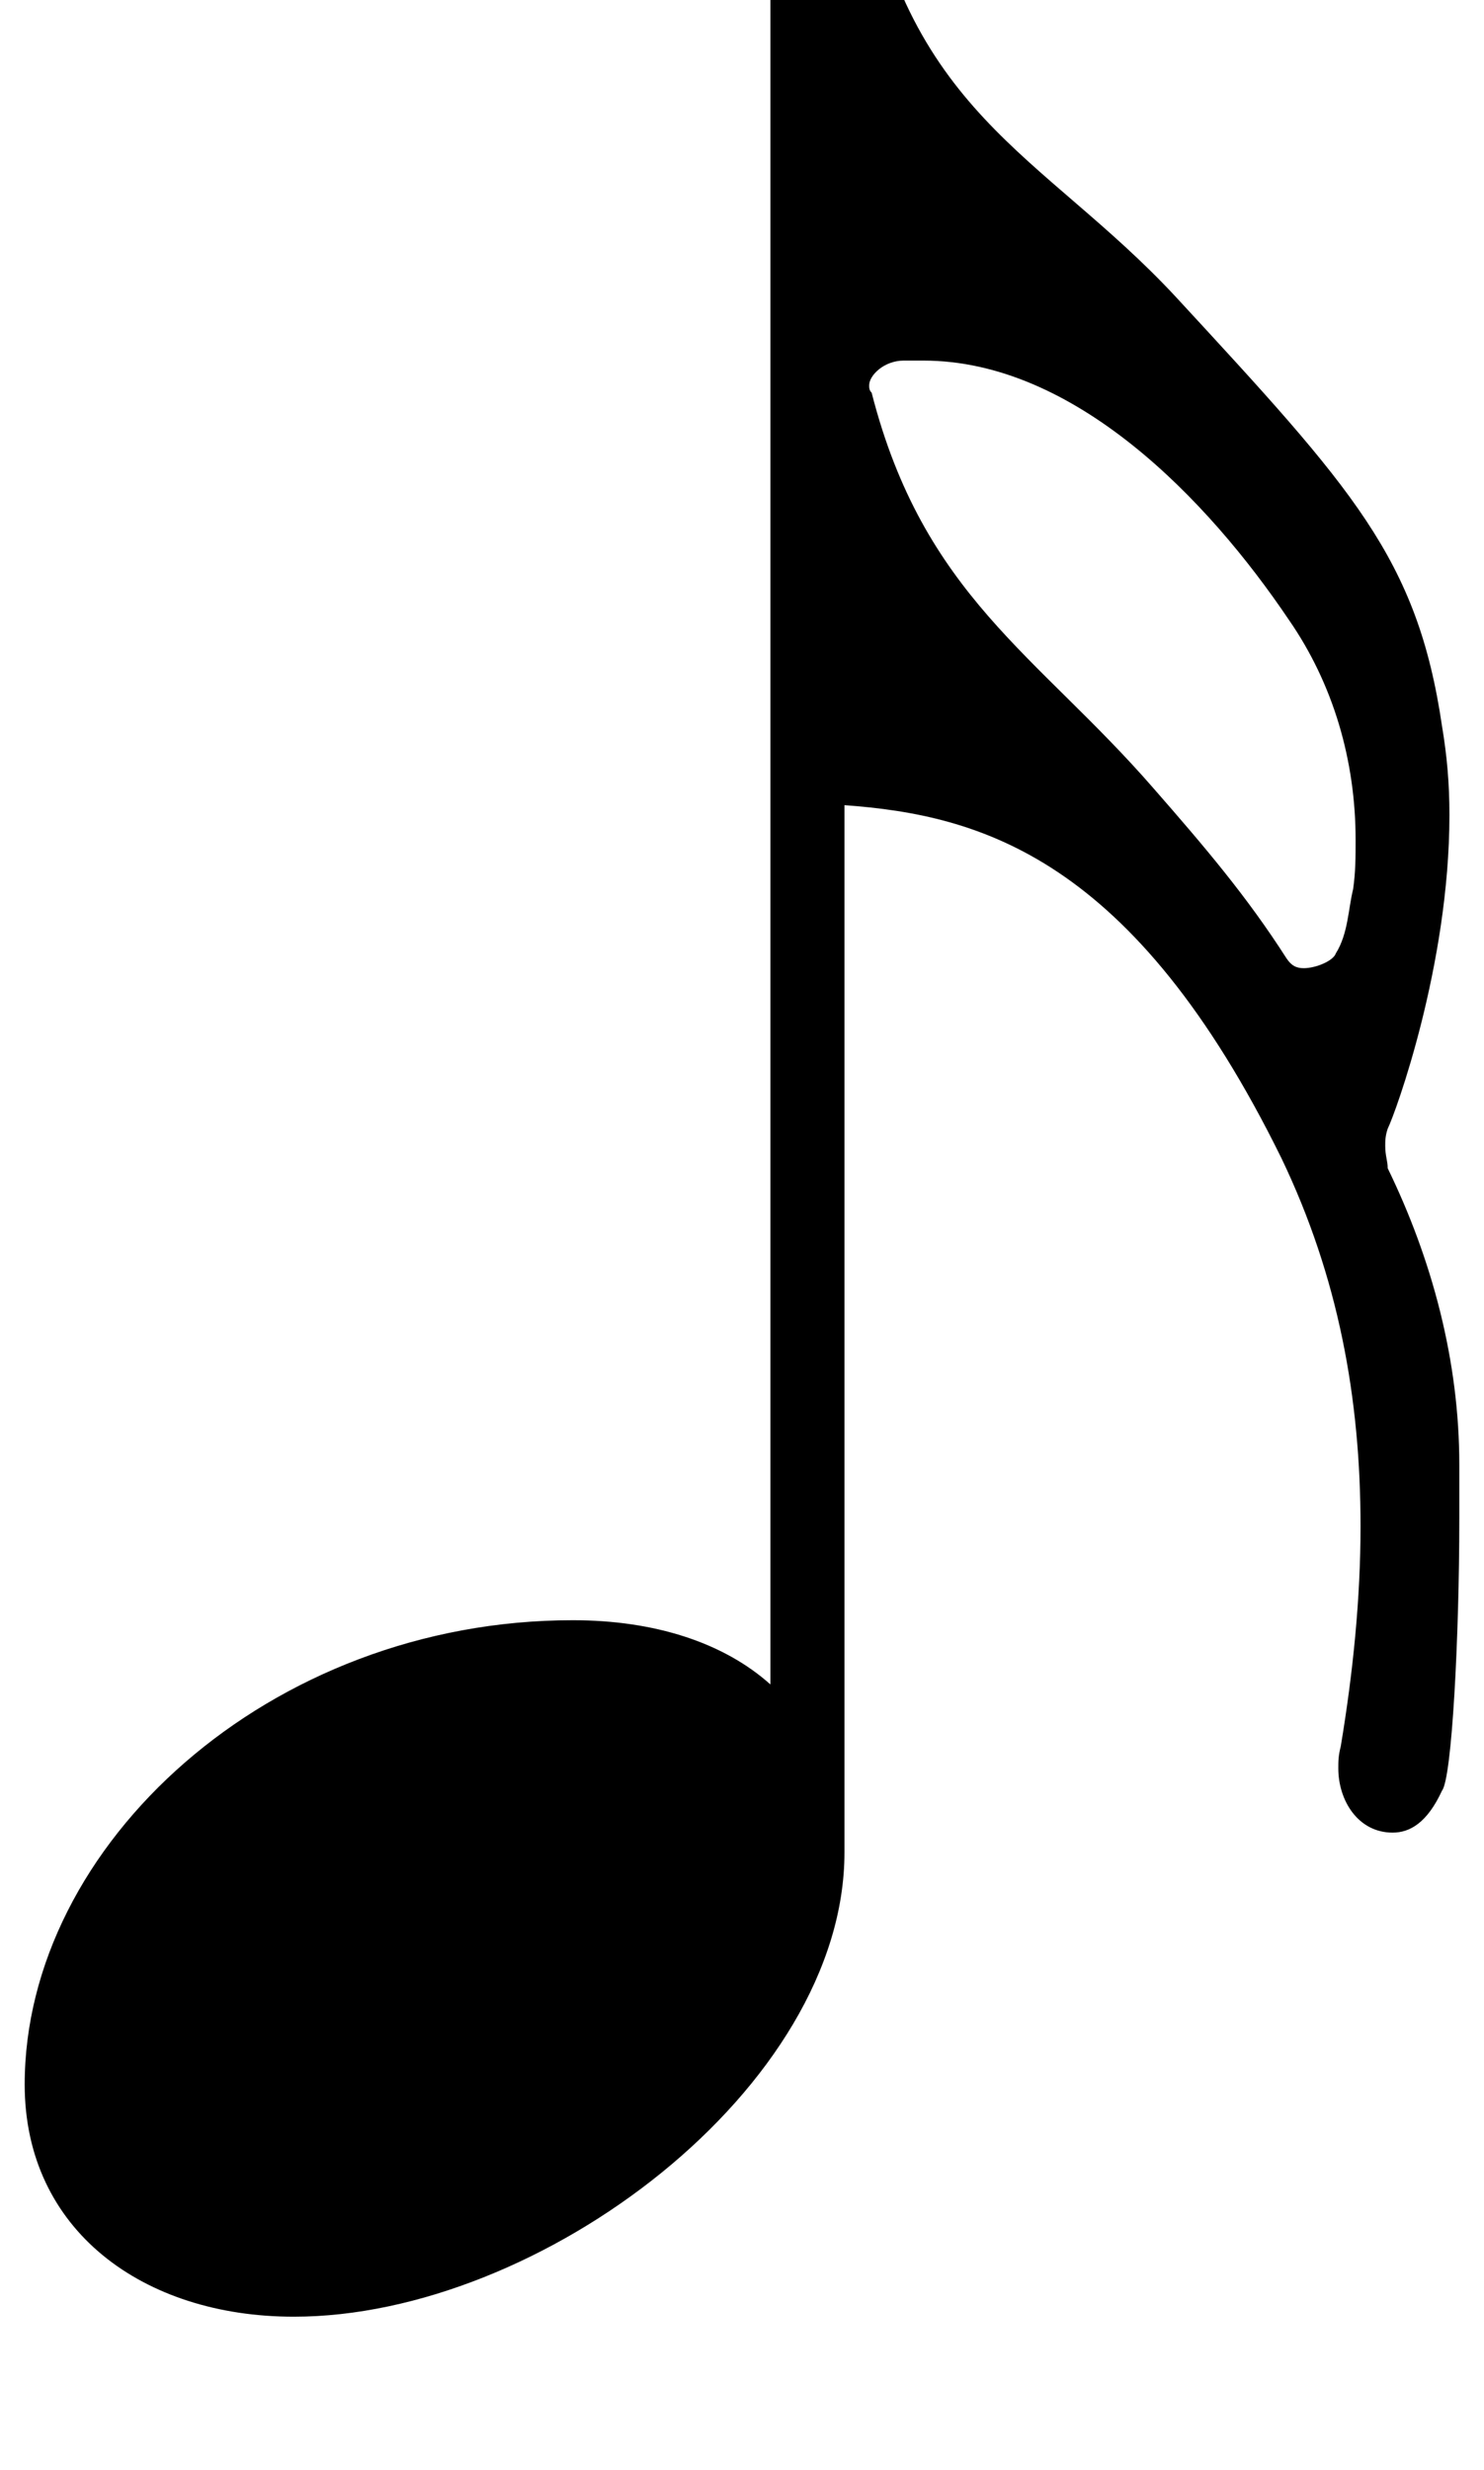 <?xml version="1.0" standalone="no"?>
<!DOCTYPE svg PUBLIC "-//W3C//DTD SVG 1.1//EN" "http://www.w3.org/Graphics/SVG/1.1/DTD/svg11.dtd" >
<svg xmlns="http://www.w3.org/2000/svg" xmlns:xlink="http://www.w3.org/1999/xlink" version="1.1" viewBox="-10 0 601 1000">
   <path fill="currentColor"
d="M552 473c18 37 29 78 29 120v22c0 48 -3 105 -7 110c-6 13 -13 17 -20 17c-14 0 -22 -13 -22 -26c0 -3 0 -5 1 -9c5 -30 8 -60 8 -89c0 -52 -9 -101 -32 -149c-60 -122 -122 -139 -177 -143v424c0 95 -123 188 -223 188c-61 0 -109 -35 -109 -94c0 -97 99 -188 222 -188
c33 0 61 9 80 26v-754s11 -1 17 -1s18 2 20 13c17 106 73 122 127 180c72 78 98 106 108 174c2 12 3 23 3 36c0 61 -22 121 -25 127c-1 3 -1 5 -1 7c0 4 1 6 1 9zM538 360c1 -7 1 -13 1 -20c0 -32 -9 -63 -27 -89c-33 -49 -87 -105 -148 -105h-8c-8 0 -14 6 -14 10
c0 1 0 2 1 3c21 82 67 106 114 160c21 24 38 44 54 69c2 3 4 4 7 4c5 0 12 -3 13 -6c5 -8 5 -18 7 -26z" />
</svg>
